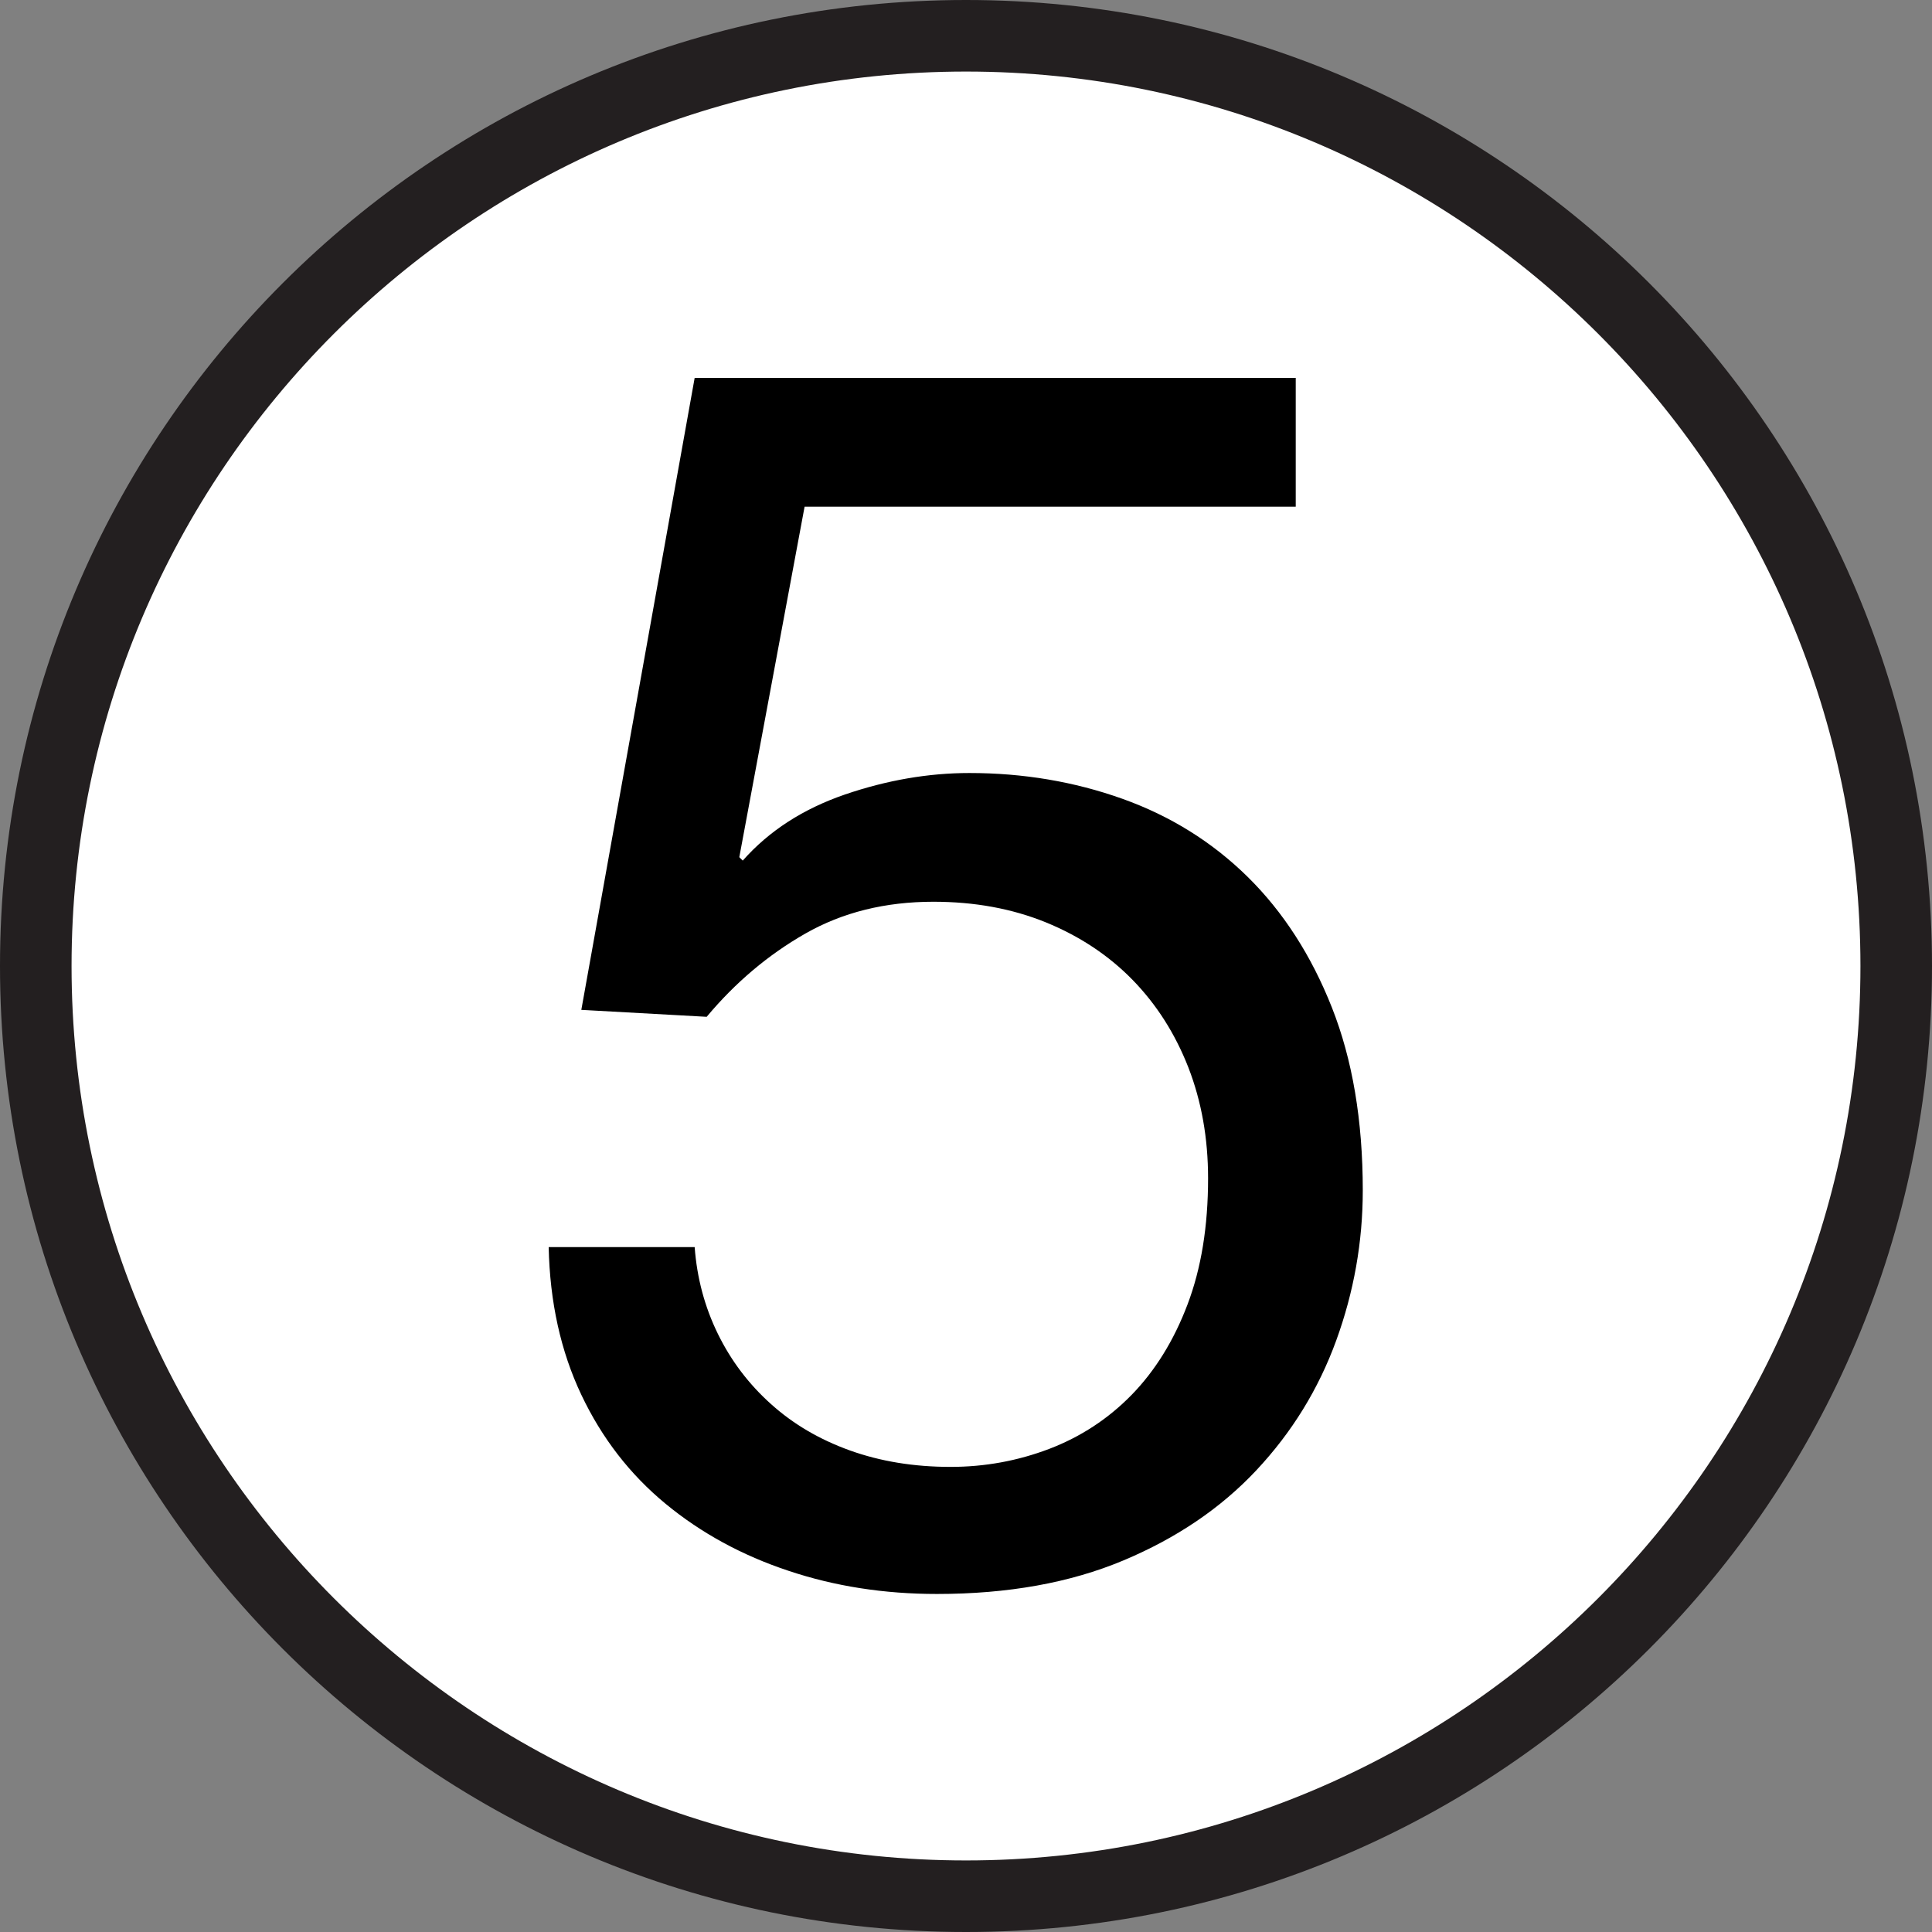 <?xml version="1.0" encoding="utf-8"?>
<!-- Generator: Adobe Illustrator 15.1.0, SVG Export Plug-In . SVG Version: 6.00 Build 0)  -->
<!DOCTYPE svg PUBLIC "-//W3C//DTD SVG 1.1 Tiny//EN" "http://www.w3.org/Graphics/SVG/1.1/DTD/svg11-tiny.dtd">
<svg version="1.1" baseProfile="tiny" id="Layer_1" xmlns="http://www.w3.org/2000/svg" xmlns:xlink="http://www.w3.org/1999/xlink"
	 x="0px" y="0px" width="27px" height="27px" viewBox="0 0 27 27" overflow="inherit" xml:space="preserve">
<rect x="0" y="0" width="27" height="27" fill="#808080" stroke="none"/>
<g>
	<path fill="#FFFFFF" d="M13.5,26.5c-7.168,0-13-5.832-13-13s5.832-13,13-13c7.168,0,13,5.832,13,13S20.668,26.5,13.5,26.5z"/>
	<path fill="#231F20" d="M13.5,1C20.393,1,26,6.607,26,13.5S20.393,26,13.5,26S1,20.393,1,13.5S6.607,1,13.5,1 M13.5,0
		C6.044,0,0,6.044,0,13.5S6.044,27,13.5,27S27,20.956,27,13.5S20.956,0,13.5,0L13.5,0z"/>
</g>
<g>
	<path d="M11.244,7.083l-0.912,4.896l0.048,0.048c0.368-0.416,0.844-0.723,1.429-0.924c0.583-0.199,1.163-0.3,1.739-0.3
		c0.752,0,1.464,0.12,2.137,0.36c0.672,0.24,1.256,0.604,1.752,1.092c0.495,0.488,0.888,1.096,1.176,1.824s0.432,1.58,0.432,2.556
		c0,0.72-0.124,1.42-0.372,2.101c-0.248,0.68-0.62,1.283-1.116,1.812s-1.115,0.948-1.859,1.26s-1.612,0.468-2.604,0.468
		c-0.735,0-1.428-0.107-2.075-0.324c-0.648-0.215-1.221-0.527-1.717-0.936S8.412,20.1,8.124,19.492
		c-0.288-0.608-0.44-1.297-0.456-2.064h2.04c0.032,0.432,0.14,0.836,0.324,1.212c0.184,0.376,0.432,0.704,0.744,0.983
		c0.312,0.281,0.68,0.496,1.104,0.648s0.892,0.229,1.404,0.229c0.479,0,0.939-0.084,1.38-0.252c0.439-0.168,0.824-0.42,1.152-0.756
		c0.327-0.336,0.588-0.756,0.779-1.26c0.192-0.505,0.288-1.093,0.288-1.765c0-0.56-0.092-1.076-0.275-1.548
		c-0.185-0.473-0.444-0.88-0.78-1.225c-0.336-0.344-0.74-0.611-1.212-0.804c-0.473-0.192-0.996-0.288-1.572-0.288
		c-0.672,0-1.269,0.148-1.788,0.444s-0.98,0.685-1.38,1.164l-1.752-0.097l1.584-8.832h8.4v1.8H11.244z"/>
</g>
</svg>
